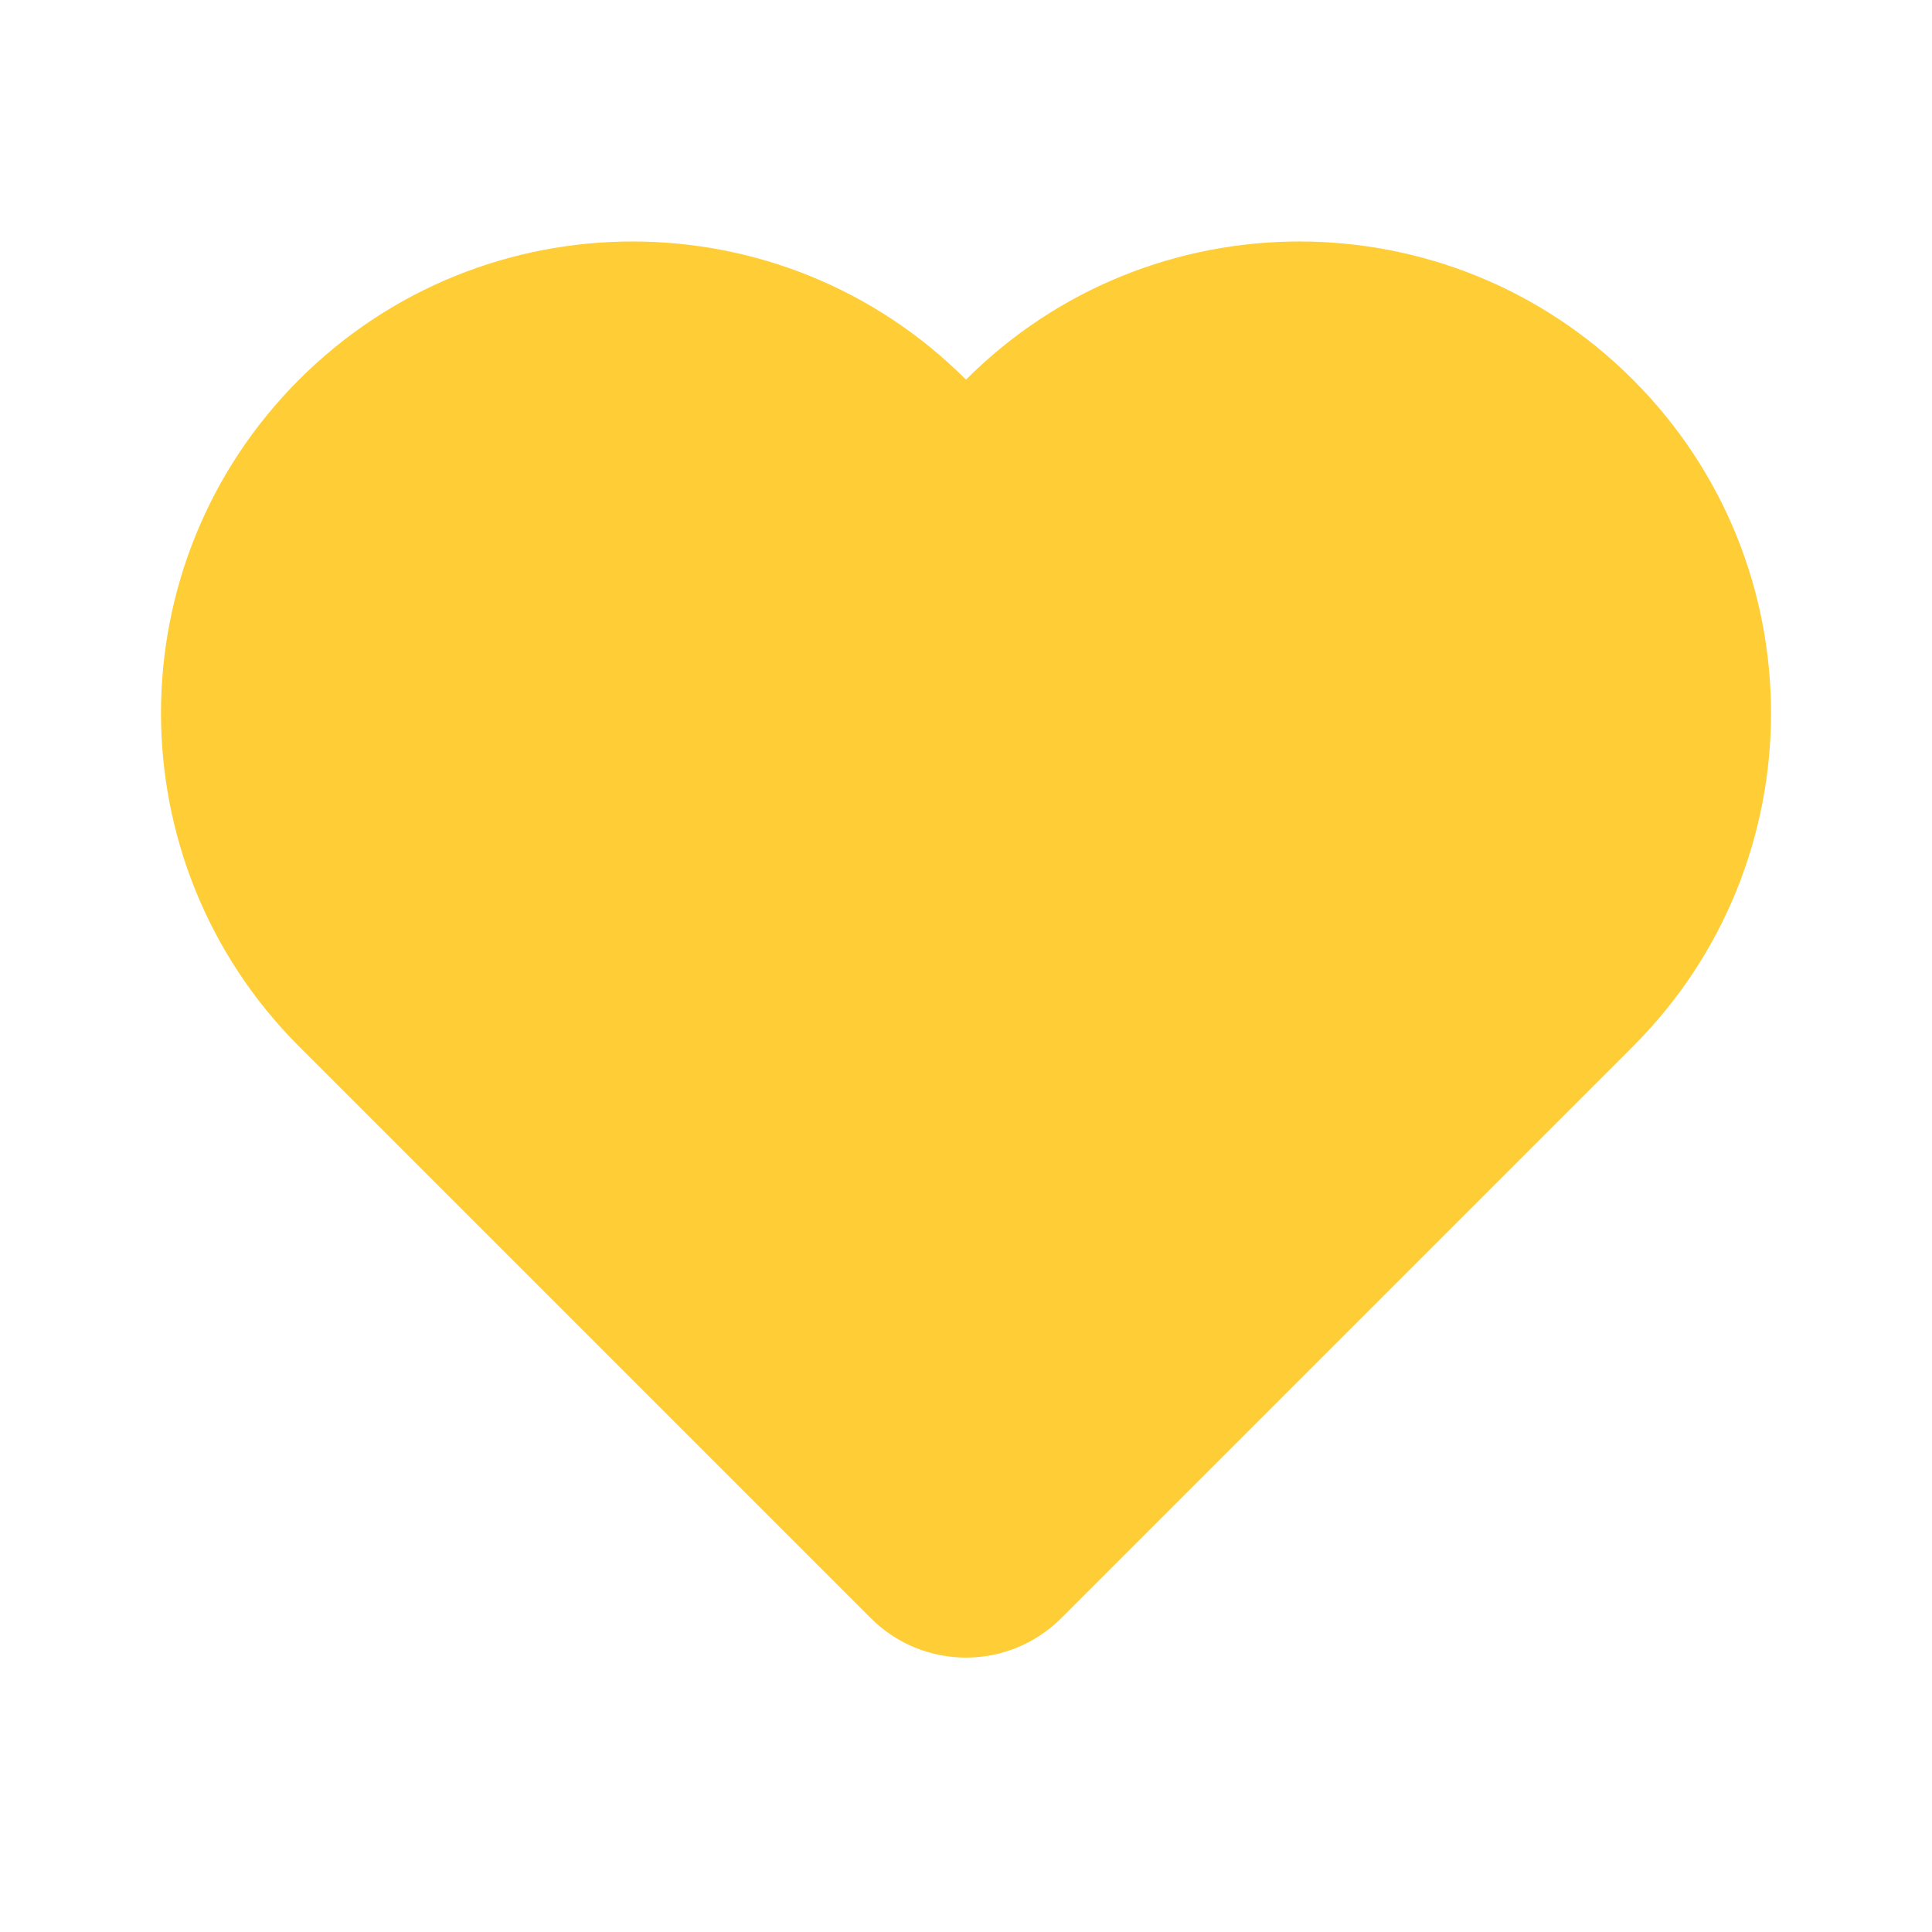 <?xml version="1.0" encoding="UTF-8"?>
<svg width="32px" height="32px" viewBox="0 0 32 32" version="1.1" xmlns="http://www.w3.org/2000/svg" xmlns:xlink="http://www.w3.org/1999/xlink">
    <!-- Generator: sketchtool 49.3 (51167) - http://www.bohemiancoding.com/sketch -->
    <title>D95B5D42-A47B-44A6-AACC-E3FC8FCA1D20</title>
    <desc>Created with sketchtool.</desc>
    <defs></defs>
    <g id="Symbols" stroke="none" stroke-width="1" fill="none" fill-rule="evenodd">
        <g id="Icon-/-Like-/-Selected" fill="#FFCD35">
            <g id="Combined-Shape">
                <path d="M27.046,17.333 L17.578,26.801 C16.706,27.673 15.294,27.673 14.422,26.801 L4.954,17.333 C1.904,14.283 1.904,9.338 4.954,6.288 C8.004,3.237 12.95,3.237 16,6.288 C19.05,3.237 23.996,3.237 27.046,6.288 C30.096,9.338 30.096,14.283 27.046,17.333 Z"></path>
            </g>
        </g>
    </g>
</svg>